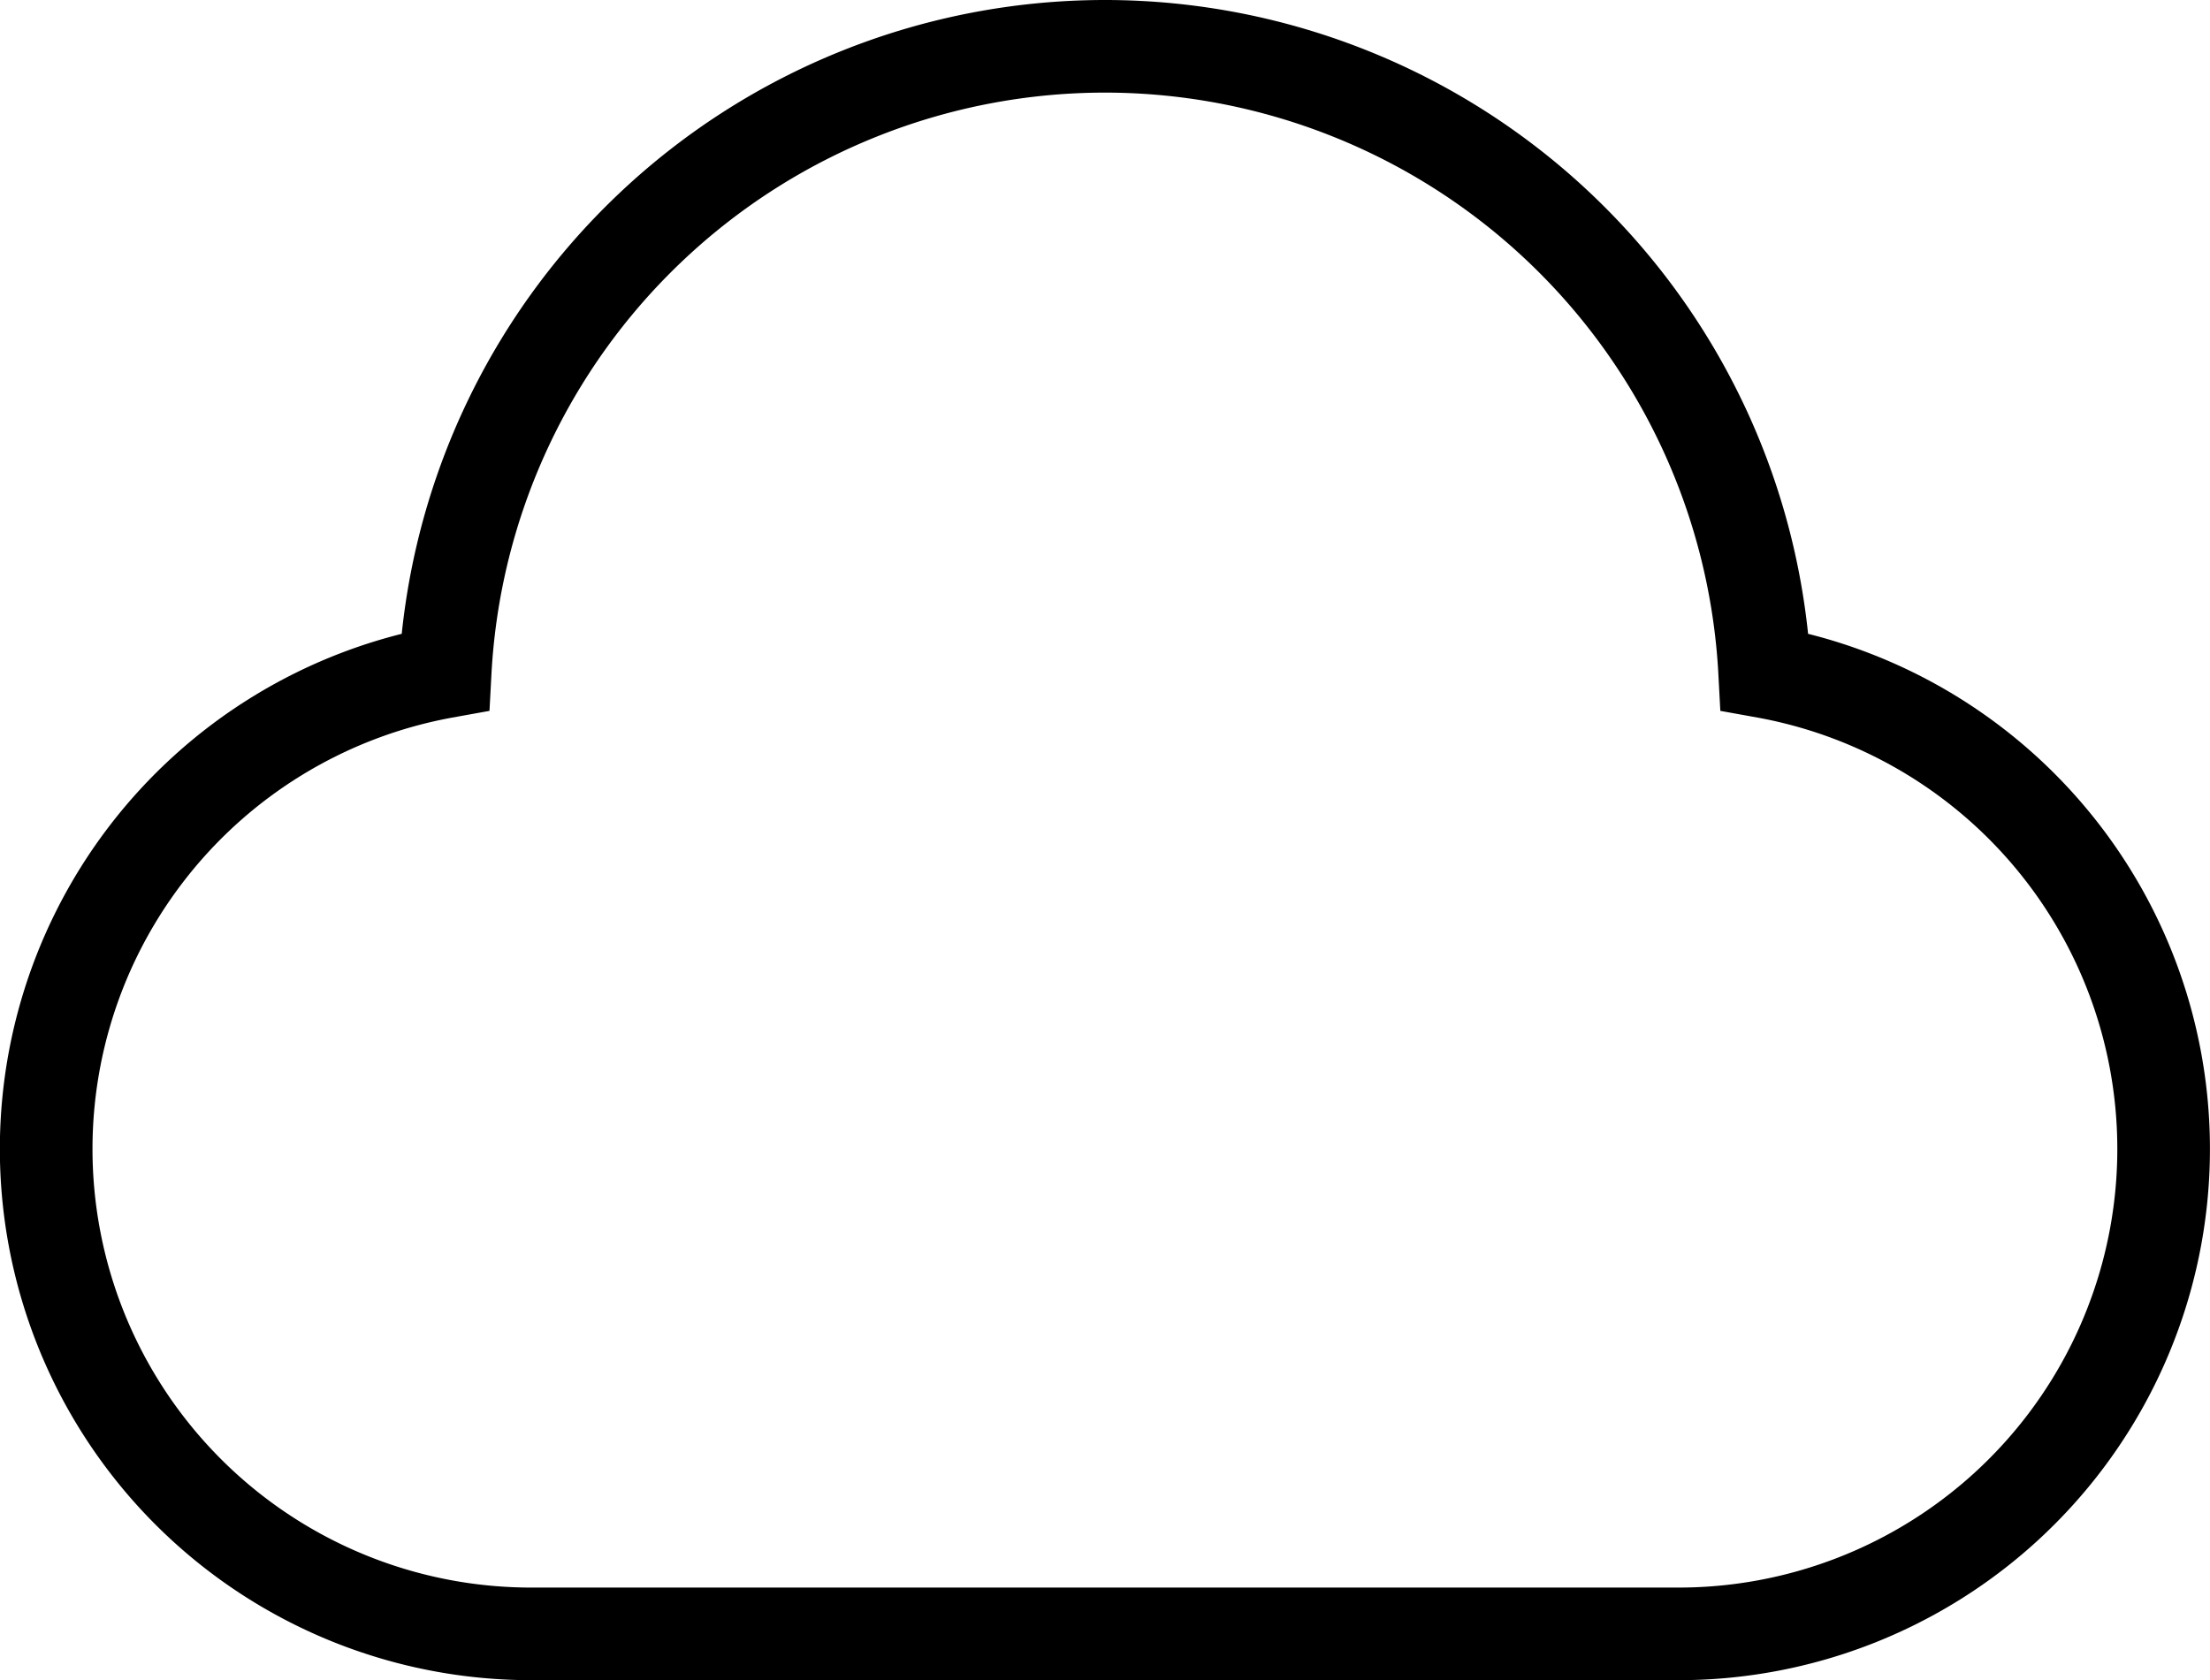 <svg xmlns="http://www.w3.org/2000/svg" width="47.716" height="36.287" viewBox="0 0 47.716 36.287">
  <path id="iconmonstr-cloud-1" d="M22.858,3A14.27,14.27,0,0,0,8.612,16.509a10.472,10.472,0,0,0,1.865,20.778H35.239A10.472,10.472,0,0,0,37.1,16.509,14.27,14.27,0,0,0,22.858,3Z" transform="translate(1 -2)" fill="none" stroke="#000" stroke-width="2"/>
</svg>
